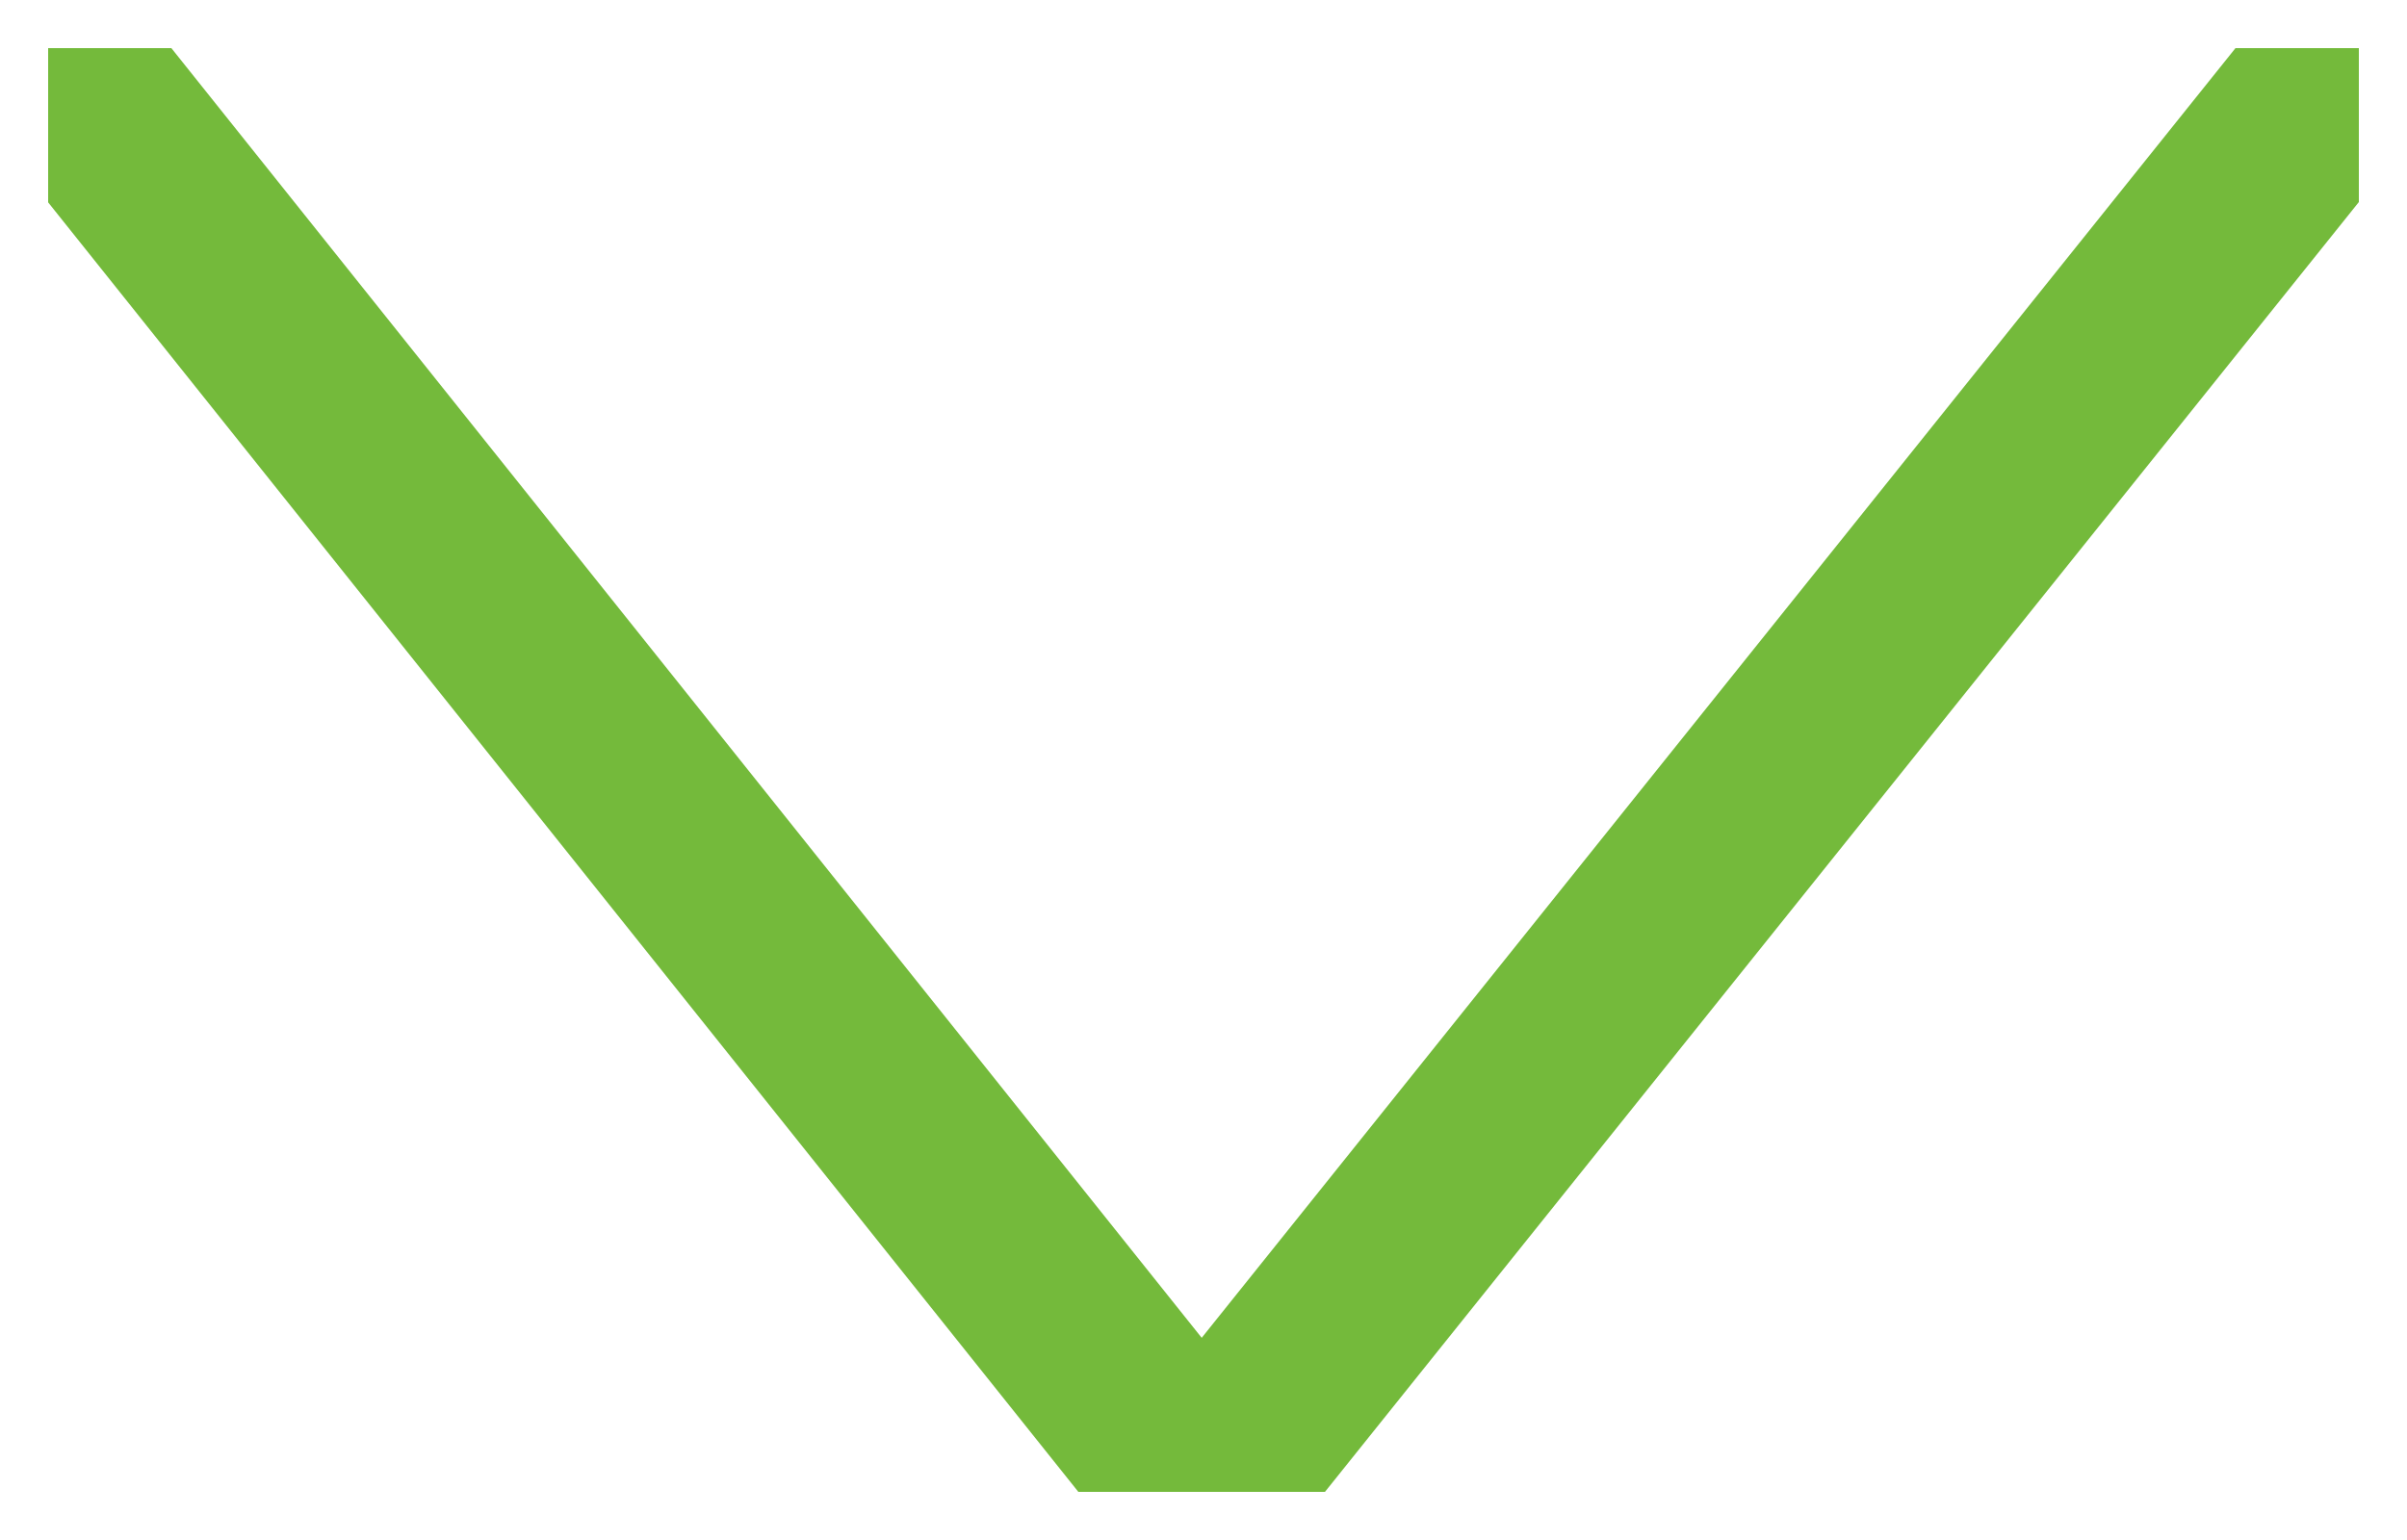 <svg width="25" height="16" viewBox="0 0 25 16" fill="none" xmlns="http://www.w3.org/2000/svg">
<g clip-path="url(#clip0)">
<path d="M0.5 0.5L12.48 15.5L24.5 0.5" stroke="#74BA3B" stroke-width="2"/>
</g>
<defs>
<clipPath id="clip0">
<rect x="24.5" y="0.5" width="15" height="24" transform="rotate(90 24.5 0.5)" fill="white"/>
</clipPath>
</defs>
</svg>
